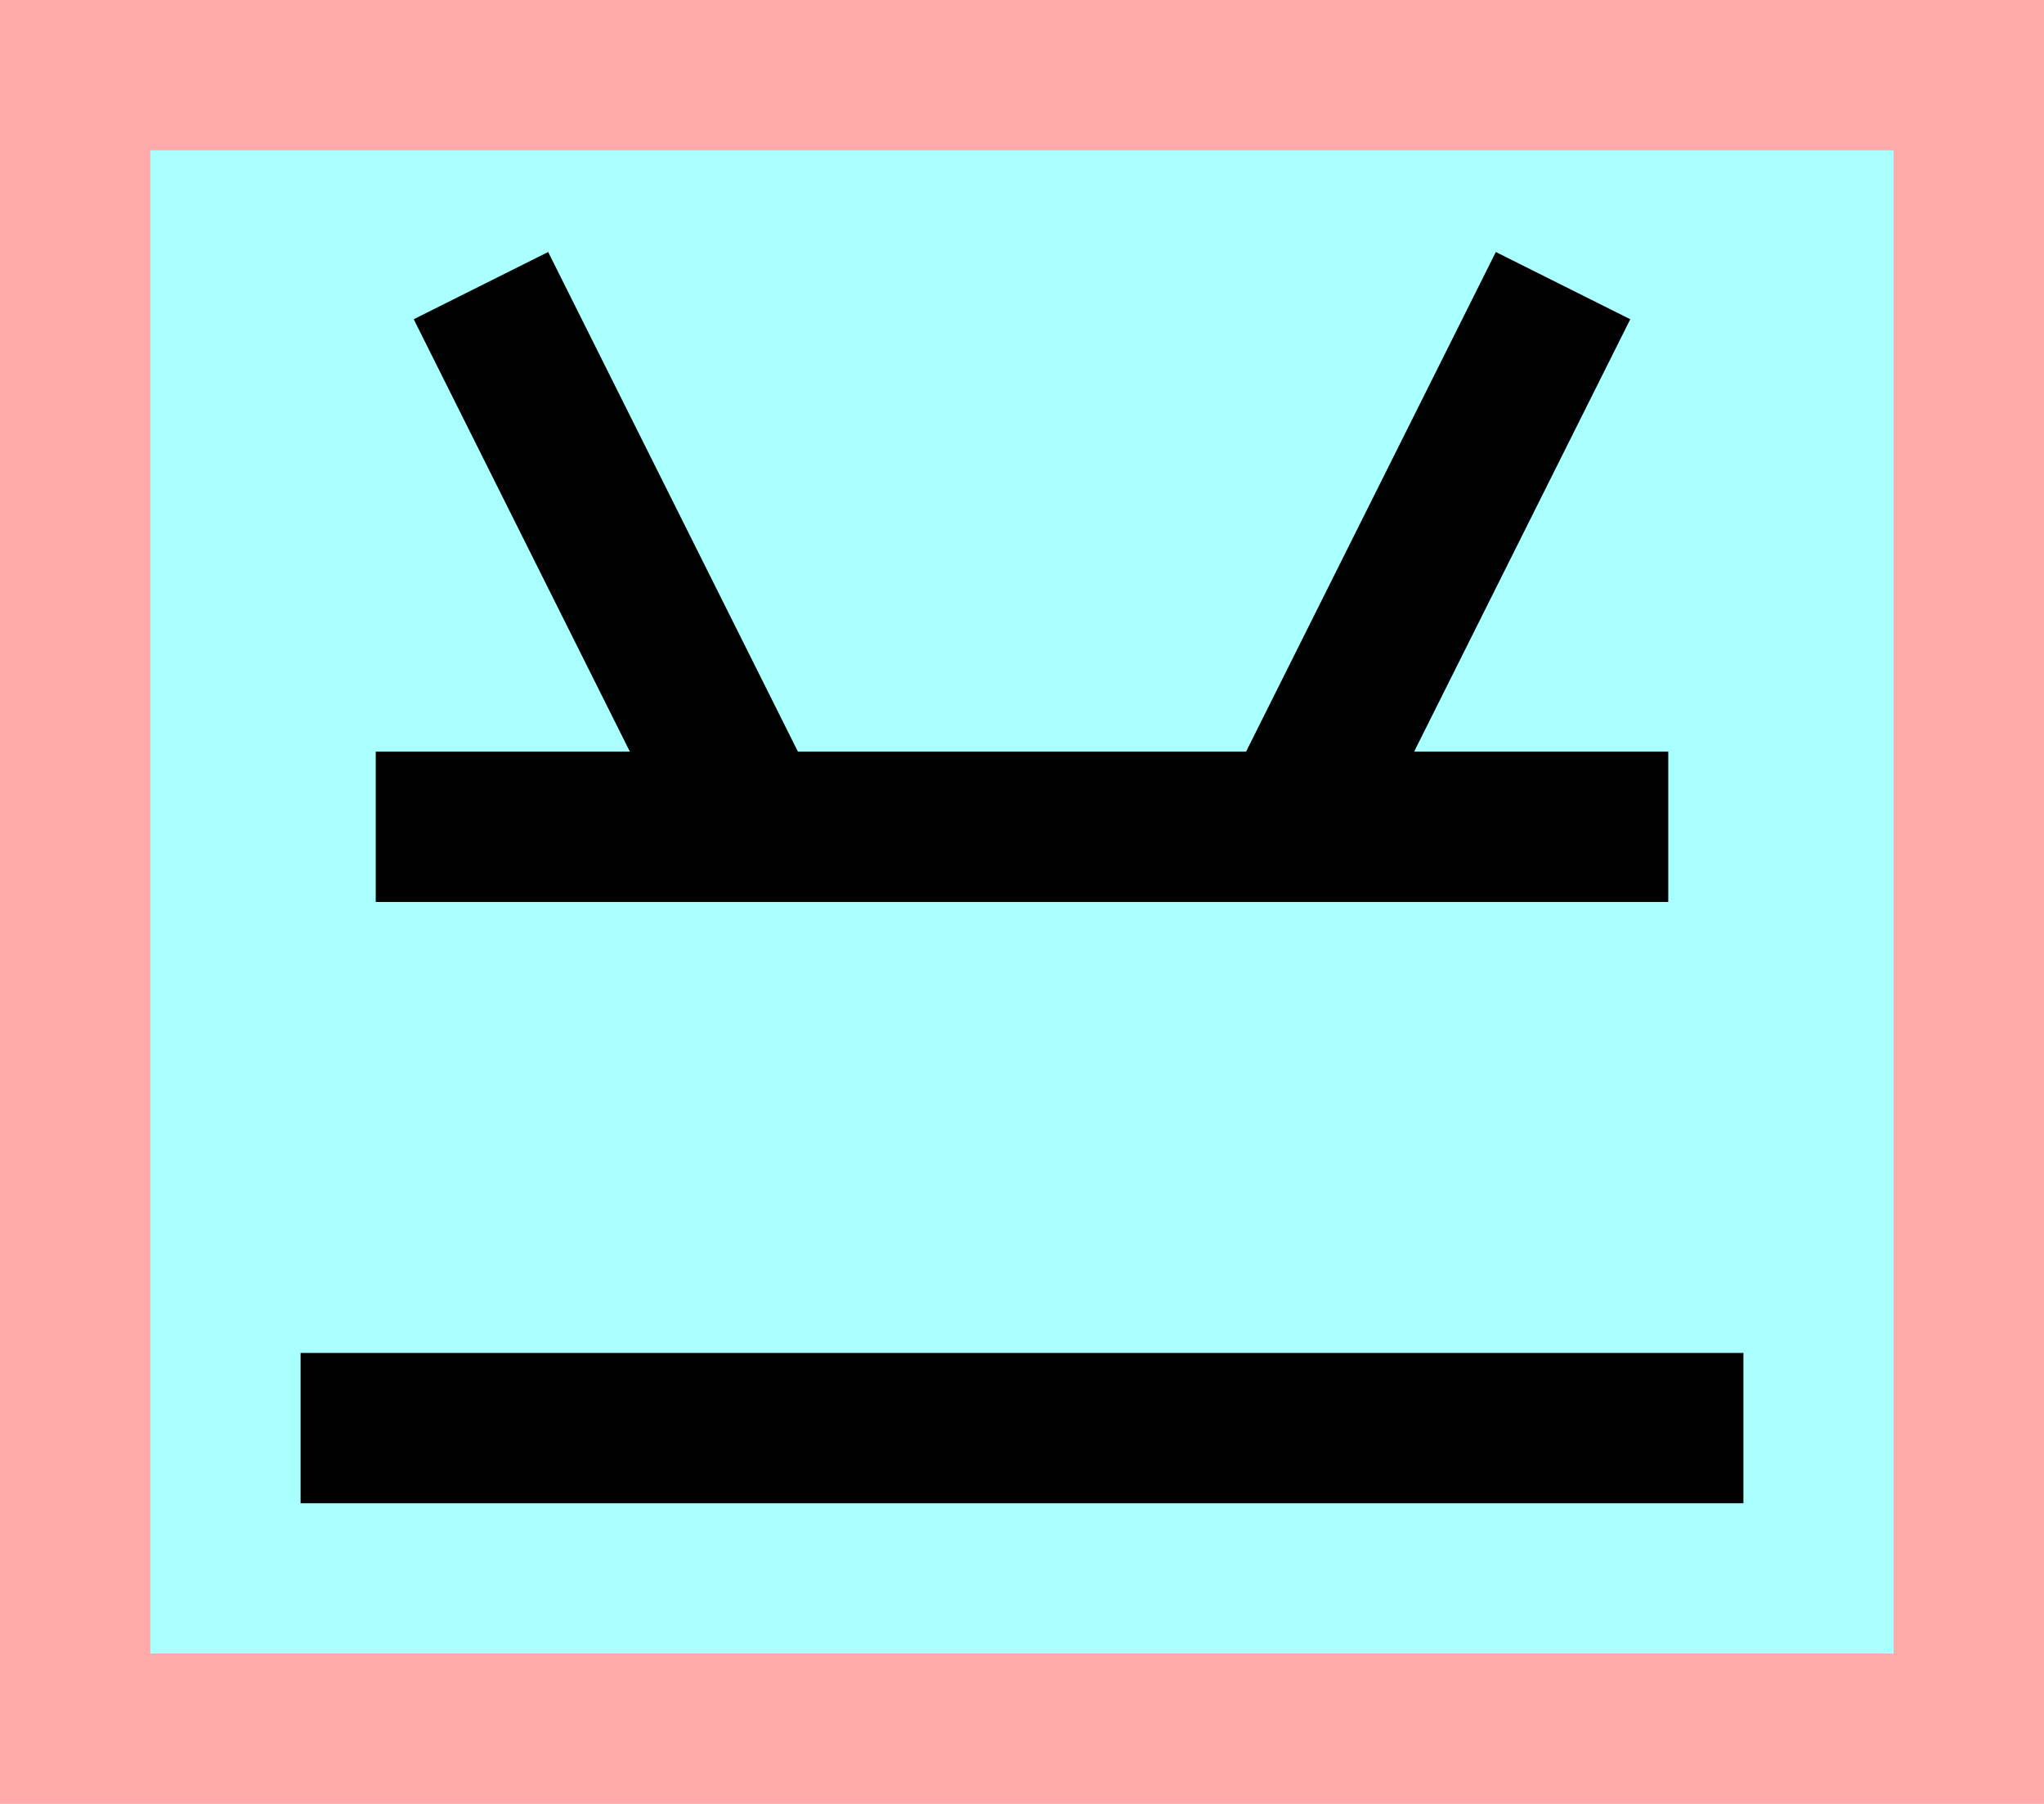 <?xml version="1.0" encoding="UTF-8"?>
<svg width="136mm" height="120mm" version="1.1" viewBox="0 0 136 120" xmlns="http://www.w3.org/2000/svg">
    <path fill="#faa" d="m0 0 h136v120h-136" />
    <path fill="#aff" d="m10 10 h116 v 100 h-116 z" />
    <g stroke="#000" stroke-width="10" fill="none">
        <g id="glyph">
            <path d="m50 55-18 -36"></path>
            <path d="m86 55 18 -36"></path>
            <path d="m25 55h86"></path>
            <path d="m20 95h96"></path>
        </g>
    </g>
</svg>